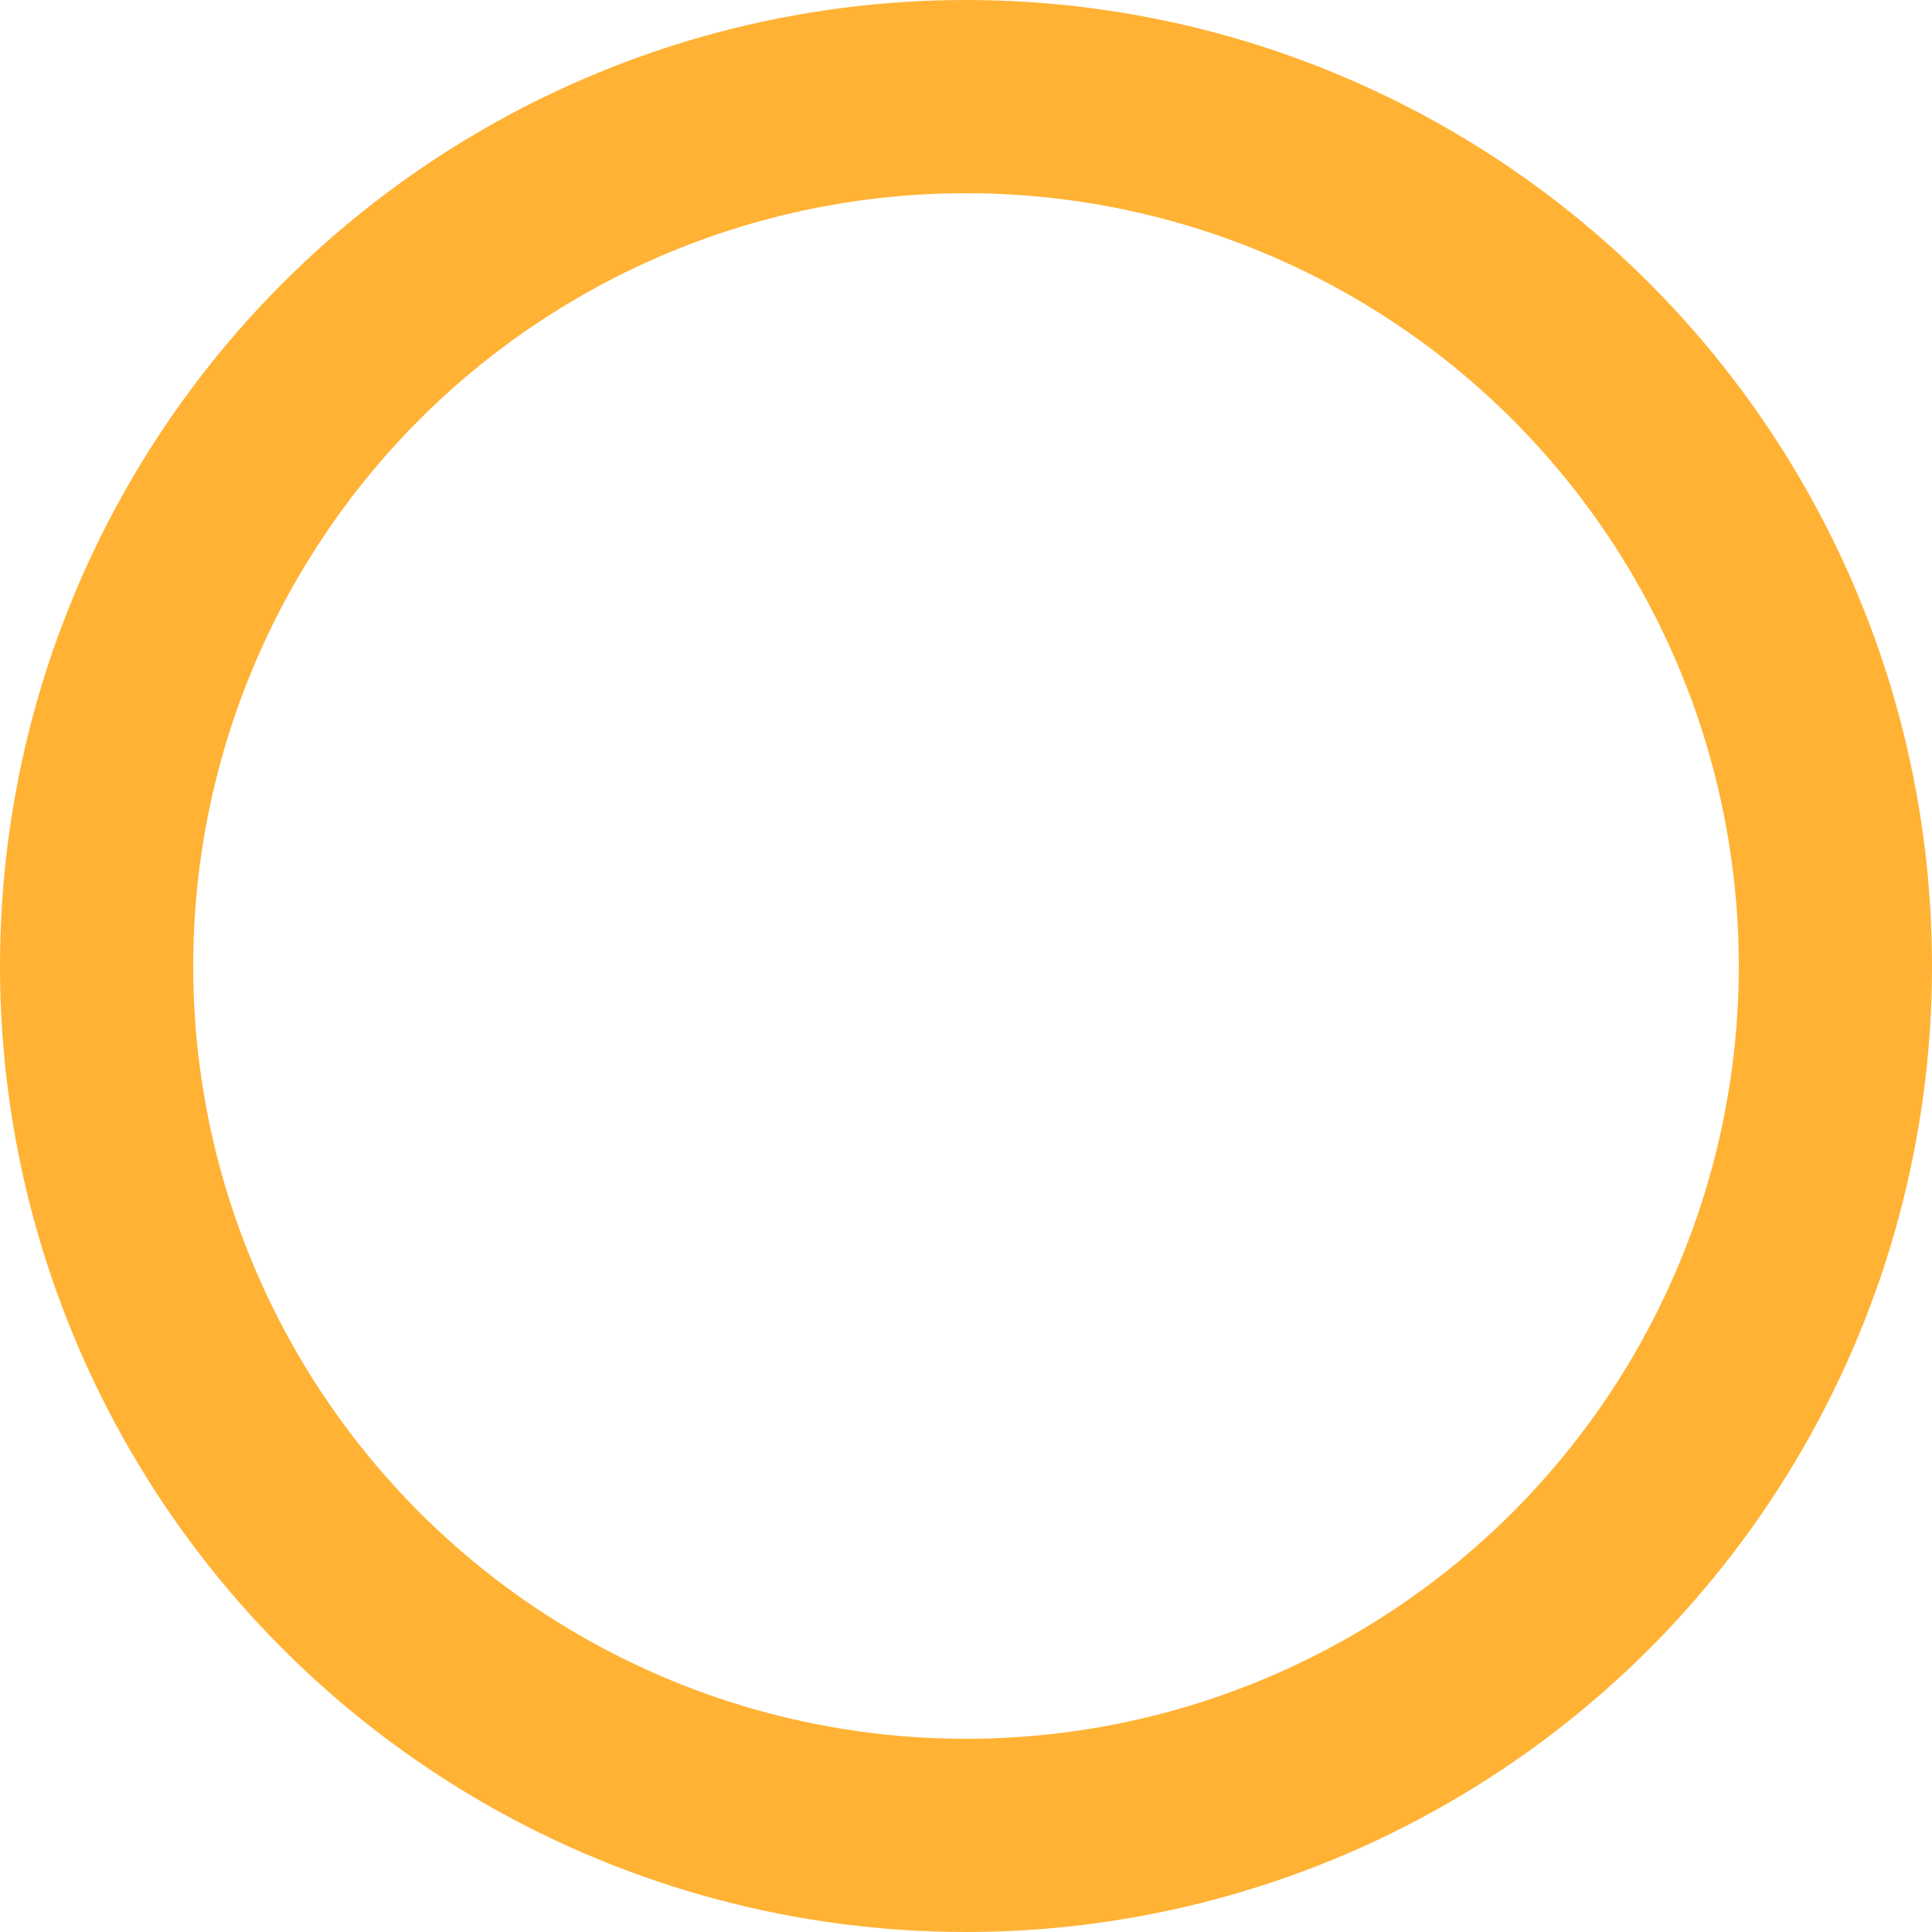 <?xml version="1.0" encoding="UTF-8"?>
<svg width="60px" height="60px" viewBox="0 0 60 60" version="1.1" xmlns="http://www.w3.org/2000/svg" xmlns:xlink="http://www.w3.org/1999/xlink">
    <g id="CARRIER_V2" stroke="none" stroke-width="1" fill="none" fill-rule="evenodd">
        <g id="C_02_REGISTER" transform="translate(-747, -1949)" stroke="#FFB234">
            <g id="Group-23" transform="translate(247, 1836)">
                <g id="Group-20" transform="translate(464, 113)">
                    <g id="RESULTS-/-Circle-V2" transform="translate(36, 0)">
                        <g id="Group">
                            <circle id="Oval-3" stroke-width="6" cx="30" cy="30" r="27"></circle>
                        </g>
                    </g>
                </g>
            </g>
        </g>
    </g>
</svg>